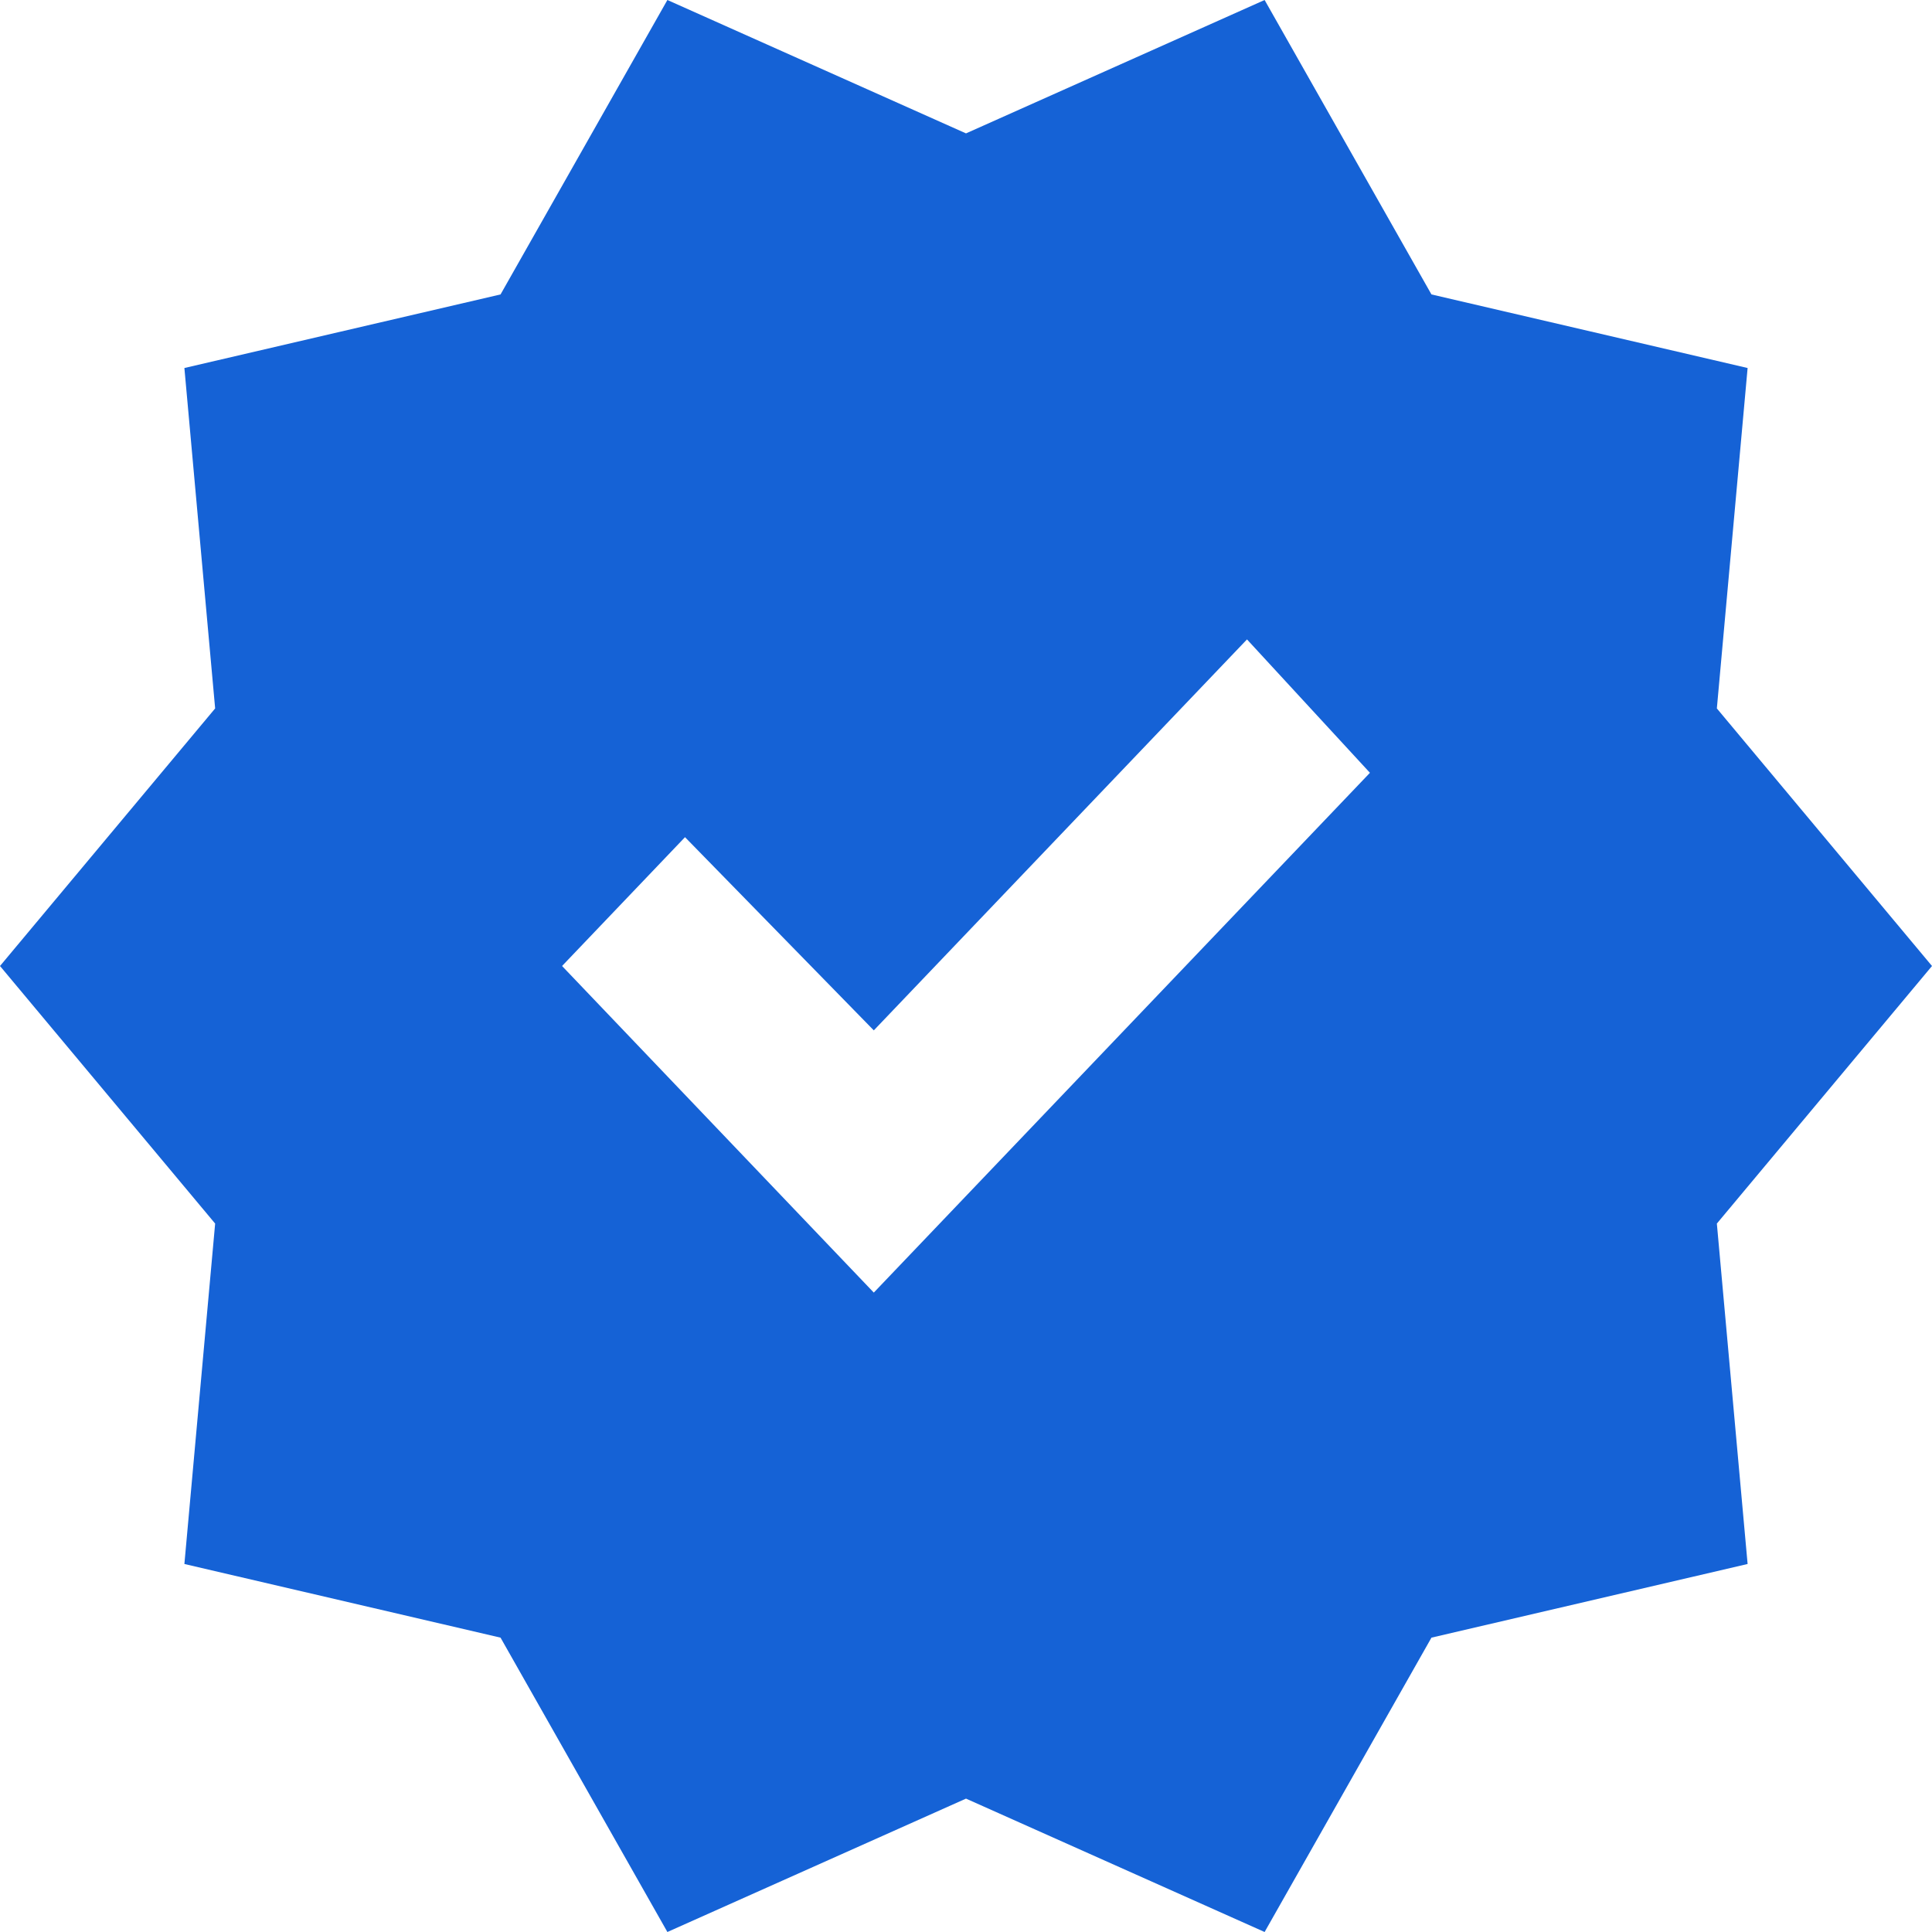 <svg width="25" height="25" viewBox="0 0 25 25" fill="none" xmlns="http://www.w3.org/2000/svg">
<path d="M8.636 25L6.477 21.191L2.386 20.238L2.784 15.833L0 12.5L2.784 9.167L2.386 4.762L6.477 3.81L8.636 0L12.5 1.726L16.364 0L18.523 3.81L22.614 4.762L22.216 9.167L25 12.5L22.216 15.833L22.614 20.238L18.523 21.191L16.364 25L12.5 23.274L8.636 25ZM11.307 16.726L17.727 10L16.136 8.274L11.307 13.333L8.864 10.833L7.273 12.5L11.307 16.726Z" fill="#1562D6"/>
</svg>
